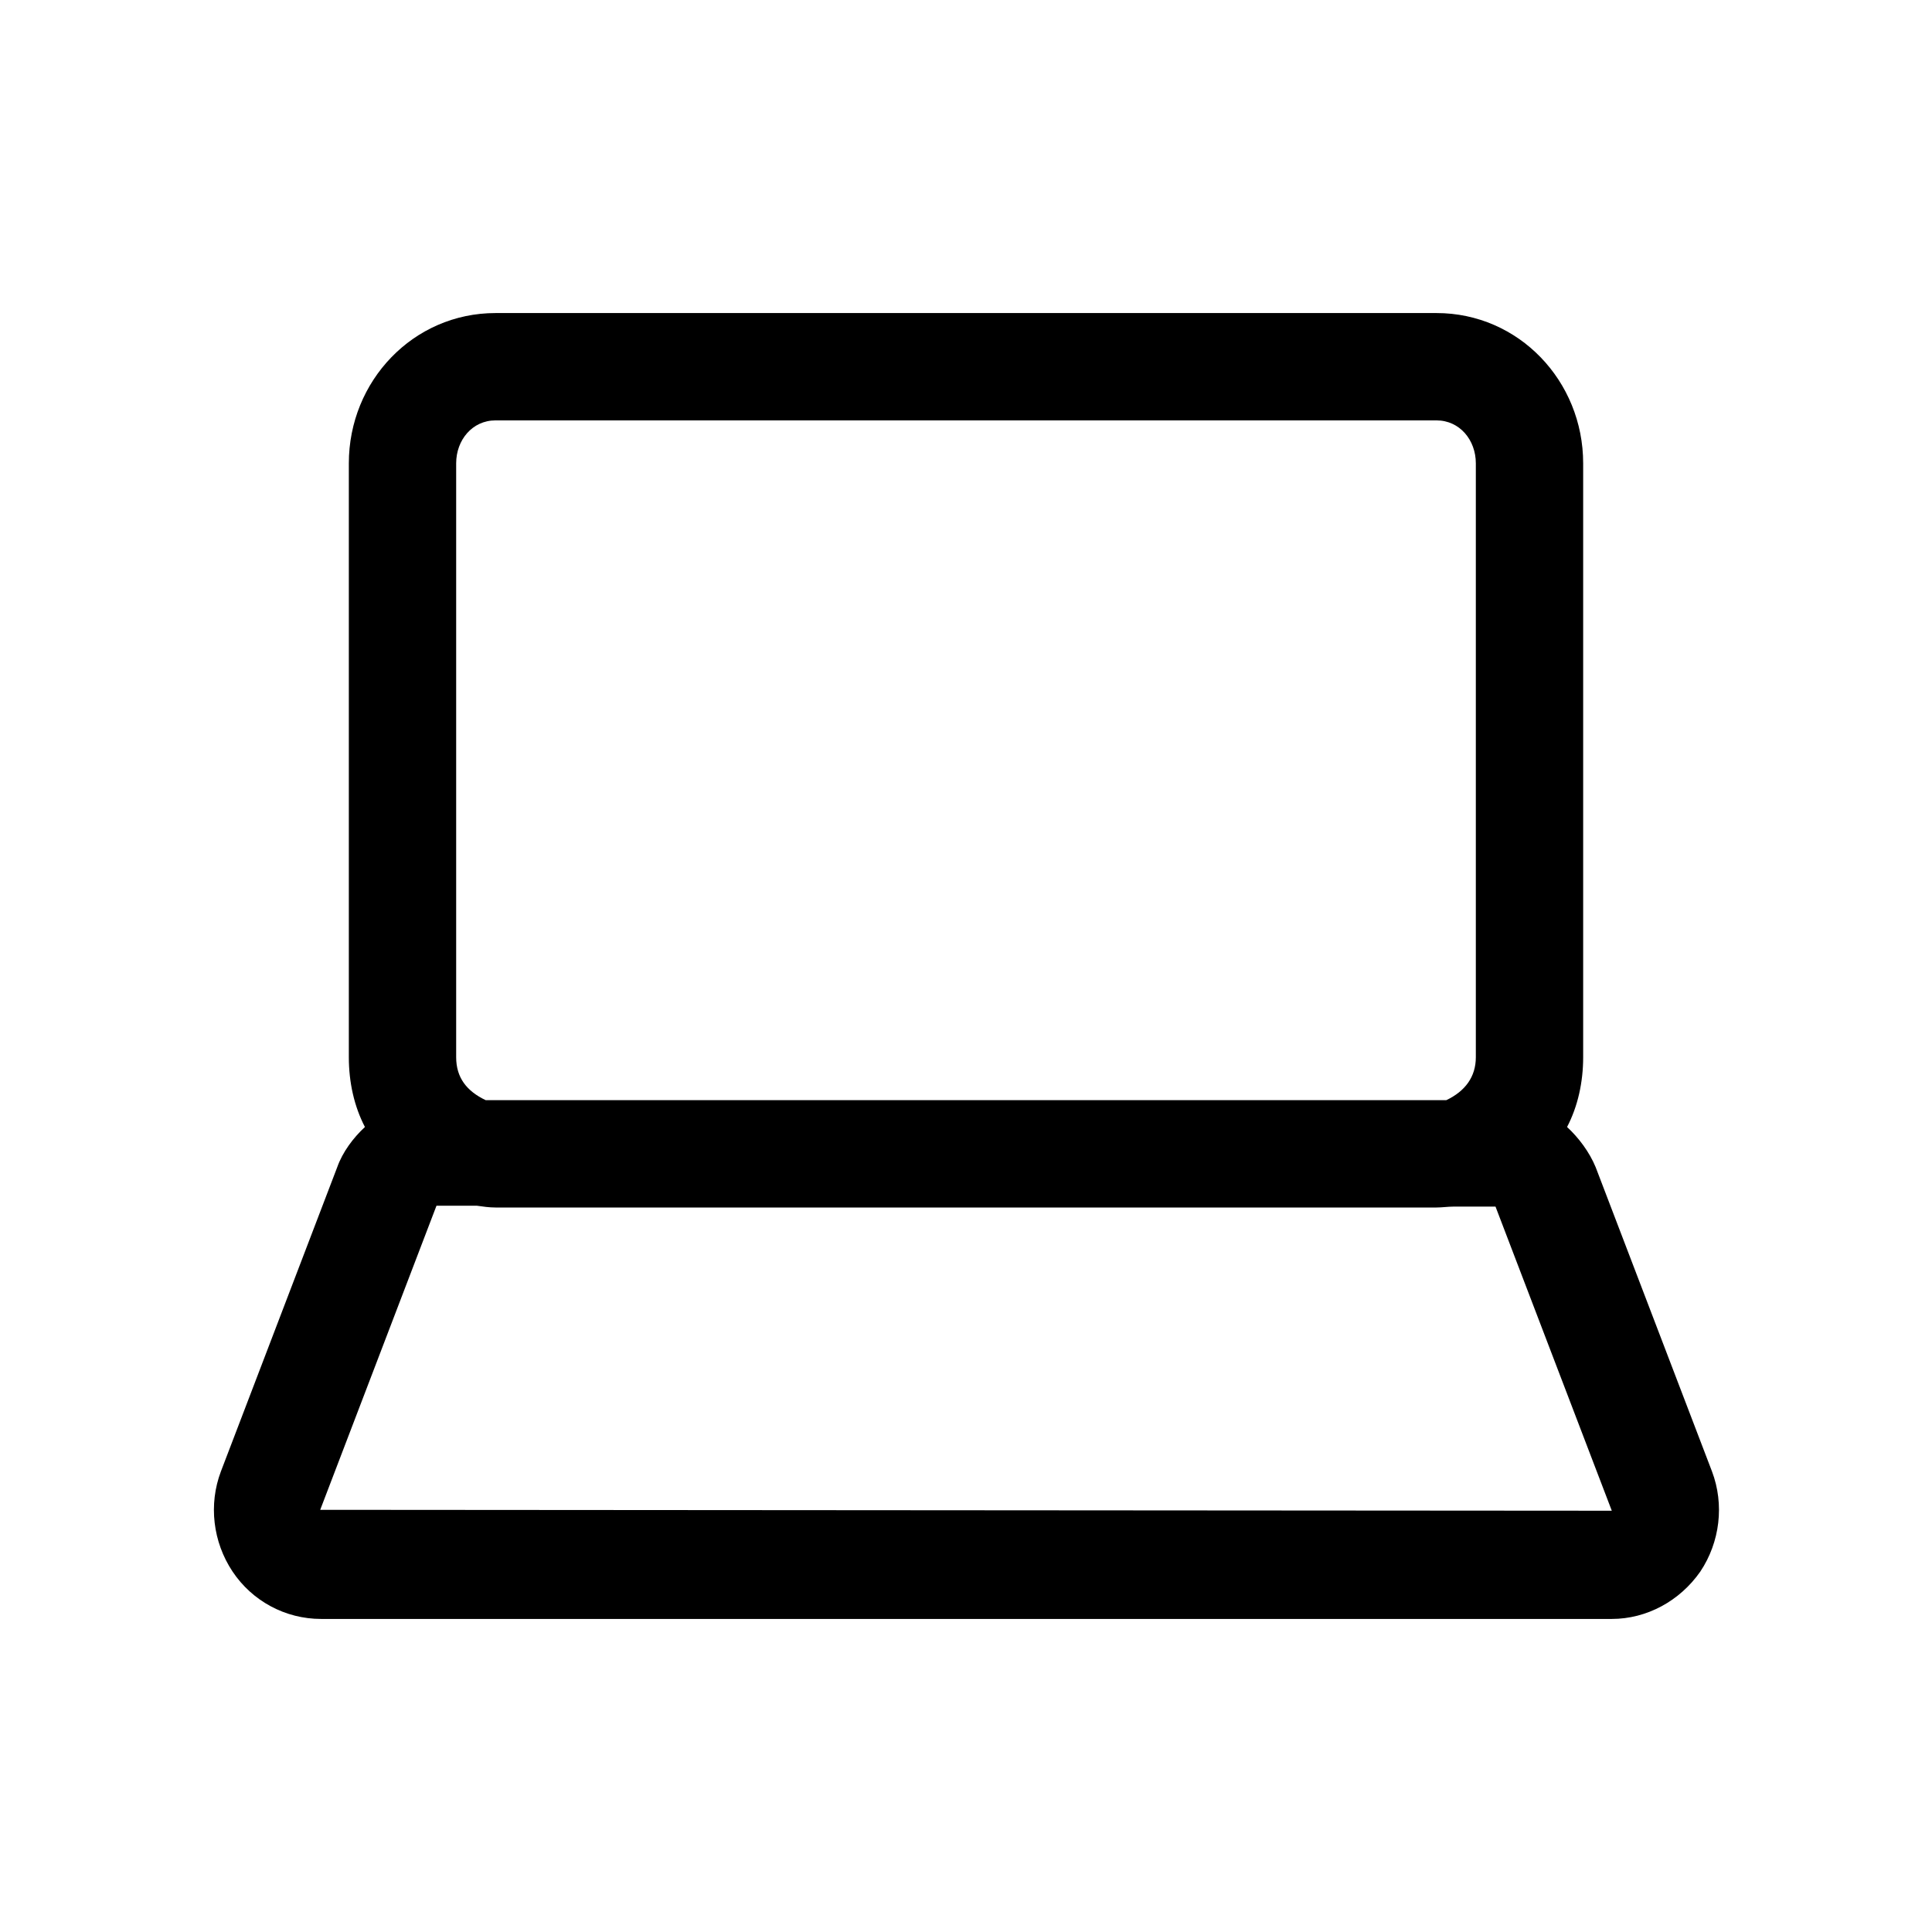 <?xml version="1.0" encoding="utf-8"?>
<!-- Generator: Adobe Illustrator 18.0.0, SVG Export Plug-In . SVG Version: 6.00 Build 0)  -->
<!DOCTYPE svg PUBLIC "-//W3C//DTD SVG 1.1//EN" "http://www.w3.org/Graphics/SVG/1.1/DTD/svg11.dtd">
<svg version="1.1" id="Layer_1" xmlns="http://www.w3.org/2000/svg" xmlns:xlink="http://www.w3.org/1999/xlink" x="0px" y="0px"
	 viewBox="0 0 216 216" enable-background="new 0 0 216 216" xml:space="preserve">
<g>
	<path d="M190.1,175.7c2.2-3.3,2.7-7.5,1.3-11.2l-13-34c-0.7-1.7-1.9-3.3-3.2-4.5c1.2-2.3,1.8-5,1.8-7.8V51.8
		c0-9.2-7.2-16.8-16.4-16.8H55.4C46.2,35,39,42.6,39,51.8v66.4c0,2.8,0.6,5.5,1.8,7.8c-1.3,1.2-2.5,2.8-3.1,4.5l-13,34
		c-1.4,3.7-0.9,7.9,1.3,11.2c2.2,3.3,5.9,5.3,9.9,5.3h144.3C184.1,181,187.8,179,190.1,175.7z M51,51.8c0-2.6,1.8-4.8,4.4-4.8h105.2
		c2.6,0,4.4,2.2,4.4,4.8v66.4c0,2.2-1.2,3.8-3.3,4.8H54.3c-2.1-1-3.3-2.5-3.3-4.8V51.8z M35.8,168.8l13-34l4.5,0
		c0.7,0.1,1.4,0.2,2.1,0.2h105.2c0.6,0,1.3-0.1,1.9-0.1l4.7,0l13,34c0,0,0,0,0,0L35.8,168.8z"/>
</g>
</svg>
